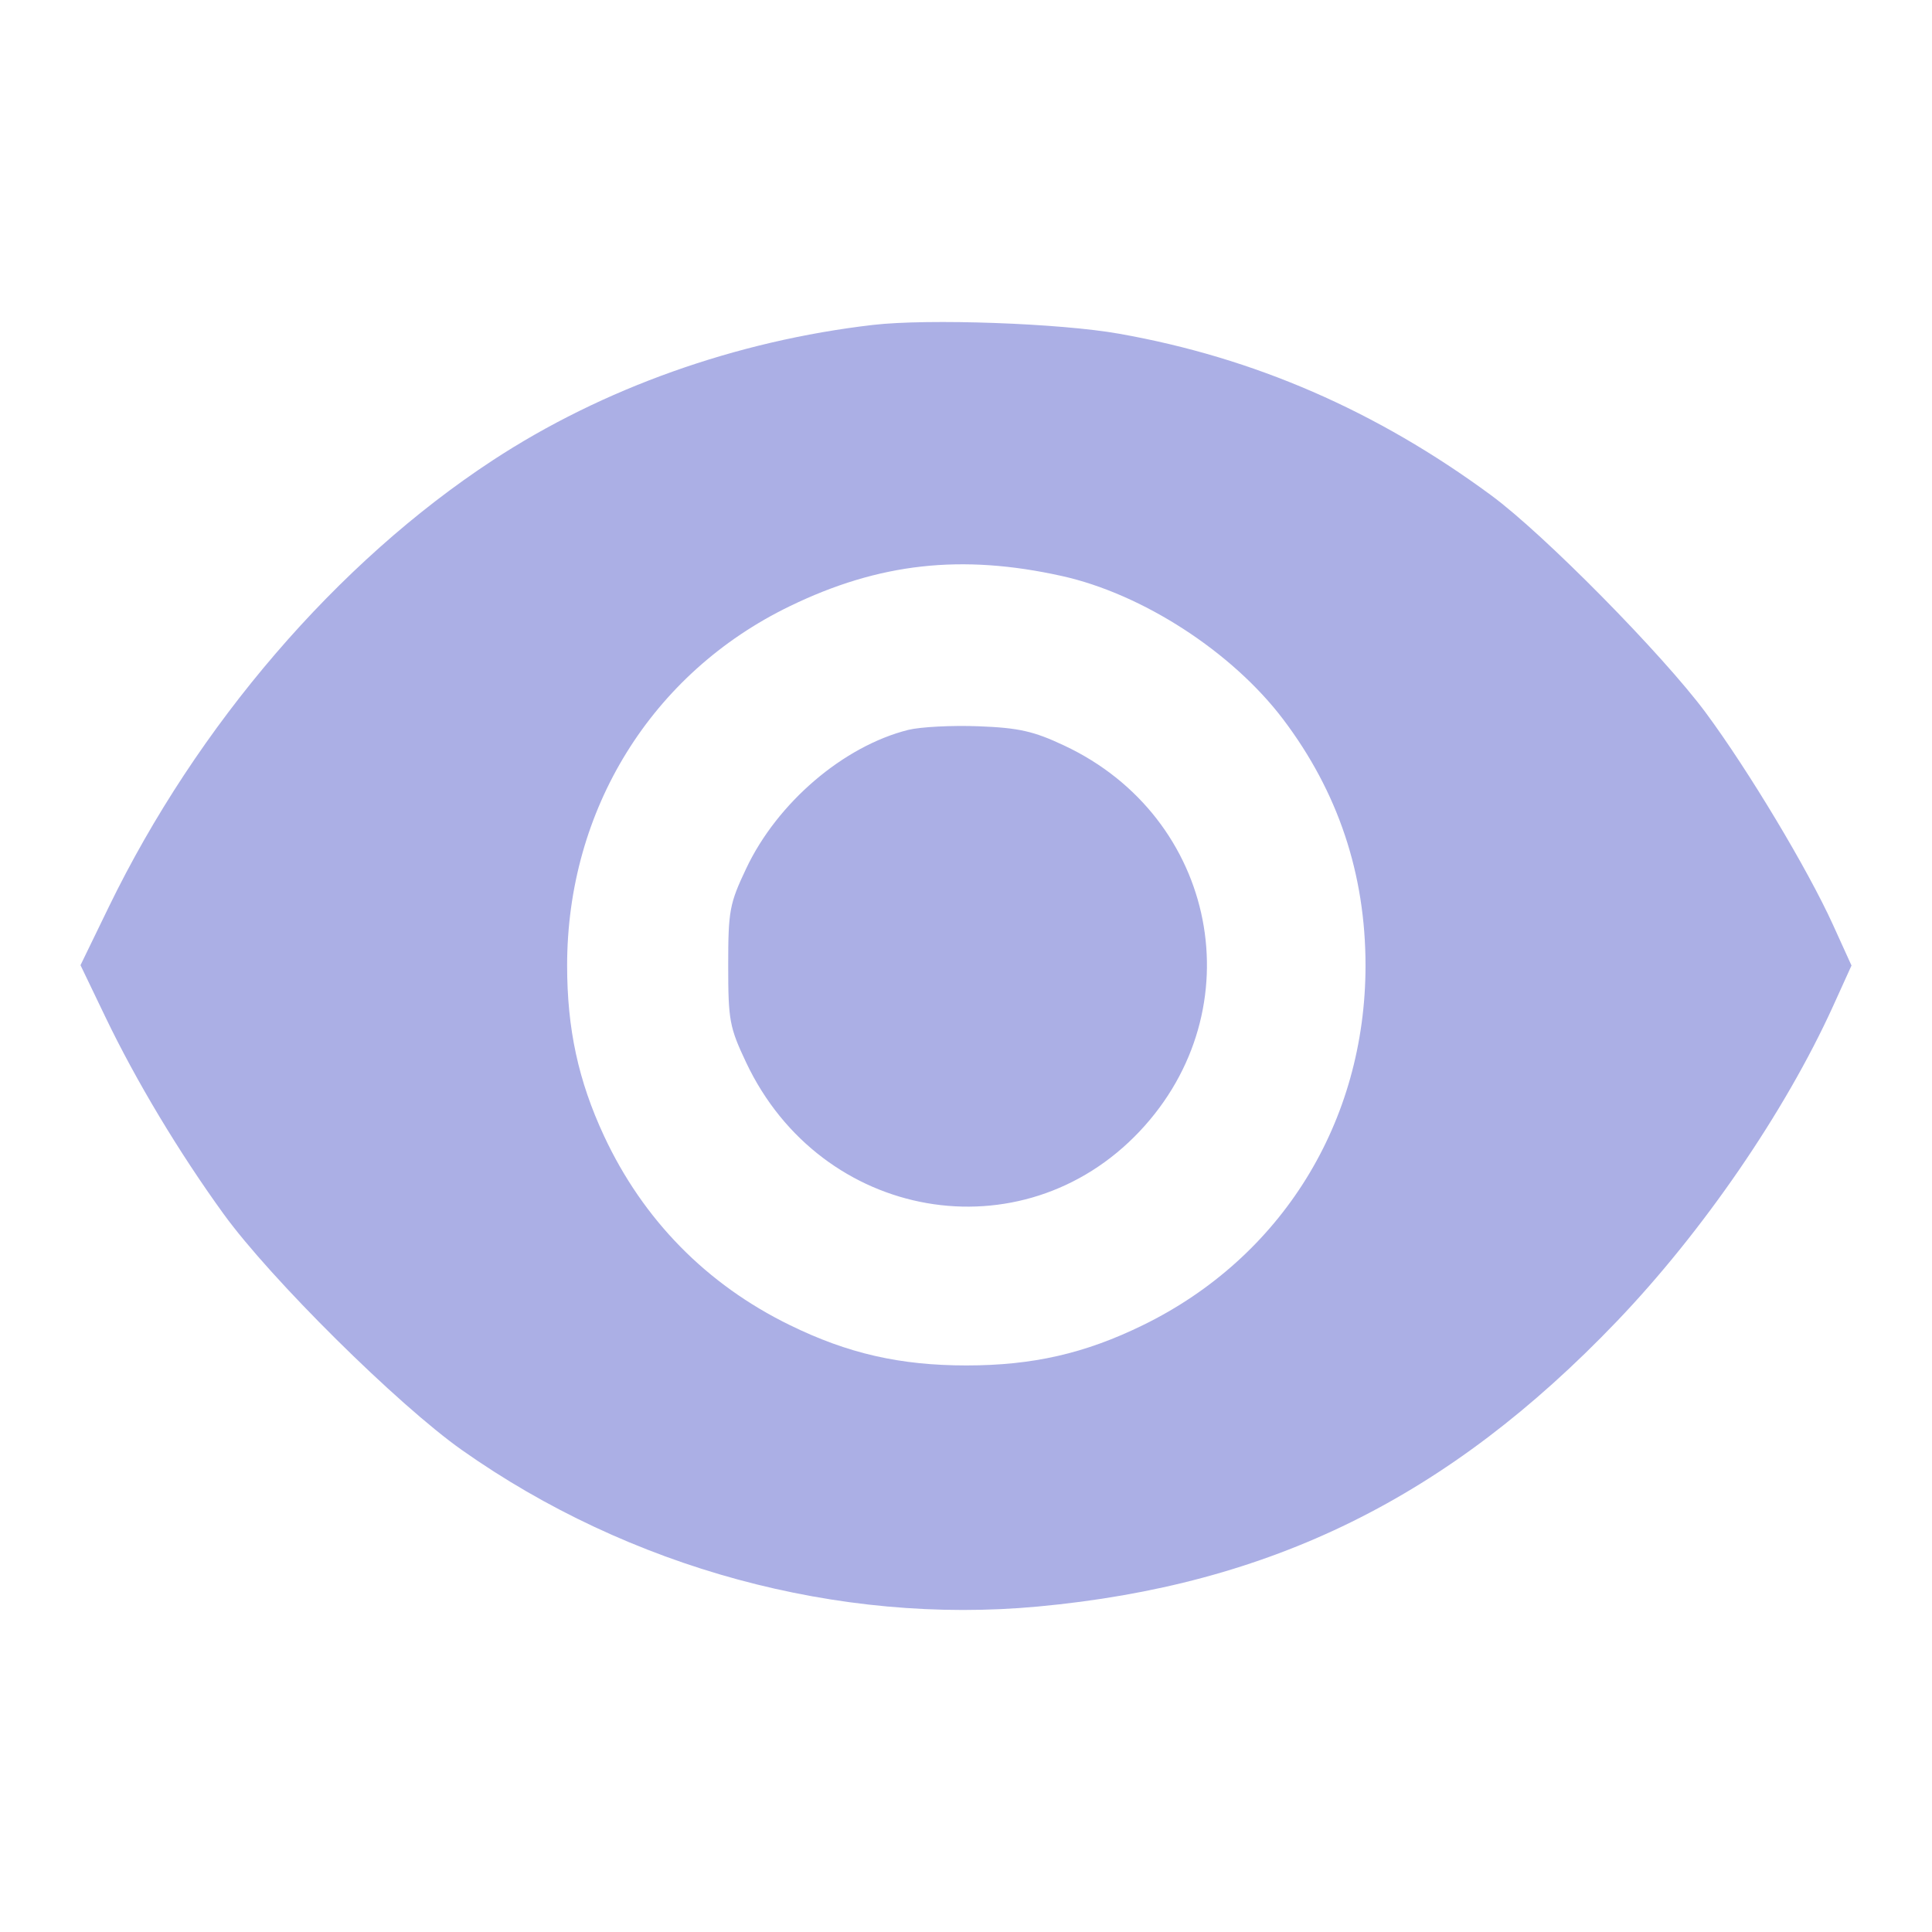 <svg width="24" height="24" viewBox="0 0 24 24" fill="none" xmlns="http://www.w3.org/2000/svg">
<path fill-rule="evenodd" clip-rule="evenodd" d="M10.846 4.036C9.145 4.233 7.484 4.824 6.121 5.718C4.188 6.985 2.45 9.006 1.351 11.267L1 11.99L1.311 12.637C1.692 13.43 2.224 14.316 2.778 15.081C3.363 15.888 4.939 17.449 5.738 18.013C7.816 19.48 10.417 20.187 12.893 19.957C15.787 19.689 17.988 18.605 20.085 16.414C21.154 15.298 22.174 13.811 22.77 12.501L23 11.994L22.77 11.488C22.456 10.797 21.721 9.572 21.19 8.854C20.655 8.132 19.179 6.635 18.524 6.153C17.101 5.104 15.581 4.443 13.904 4.146C13.169 4.015 11.534 3.957 10.846 4.036ZM13.189 7.155C14.193 7.377 15.307 8.099 15.941 8.937C16.622 9.838 16.963 10.857 16.963 11.994C16.963 13.937 15.921 15.619 14.199 16.461C13.478 16.814 12.829 16.962 12.005 16.962C11.182 16.962 10.532 16.814 9.812 16.461C8.777 15.956 7.988 15.151 7.503 14.11C7.184 13.424 7.045 12.781 7.045 11.994C7.045 10.057 8.095 8.361 9.812 7.53C10.919 6.993 11.945 6.879 13.189 7.155ZM11.282 9.067C10.476 9.27 9.655 9.972 9.269 10.79C9.062 11.227 9.046 11.315 9.046 11.994C9.046 12.674 9.062 12.761 9.269 13.199C10.199 15.167 12.694 15.603 14.157 14.054C15.588 12.537 15.122 10.153 13.219 9.261C12.841 9.083 12.655 9.041 12.157 9.022C11.824 9.009 11.431 9.03 11.282 9.067Z" fill="#ABAFE5"/>
</svg>
